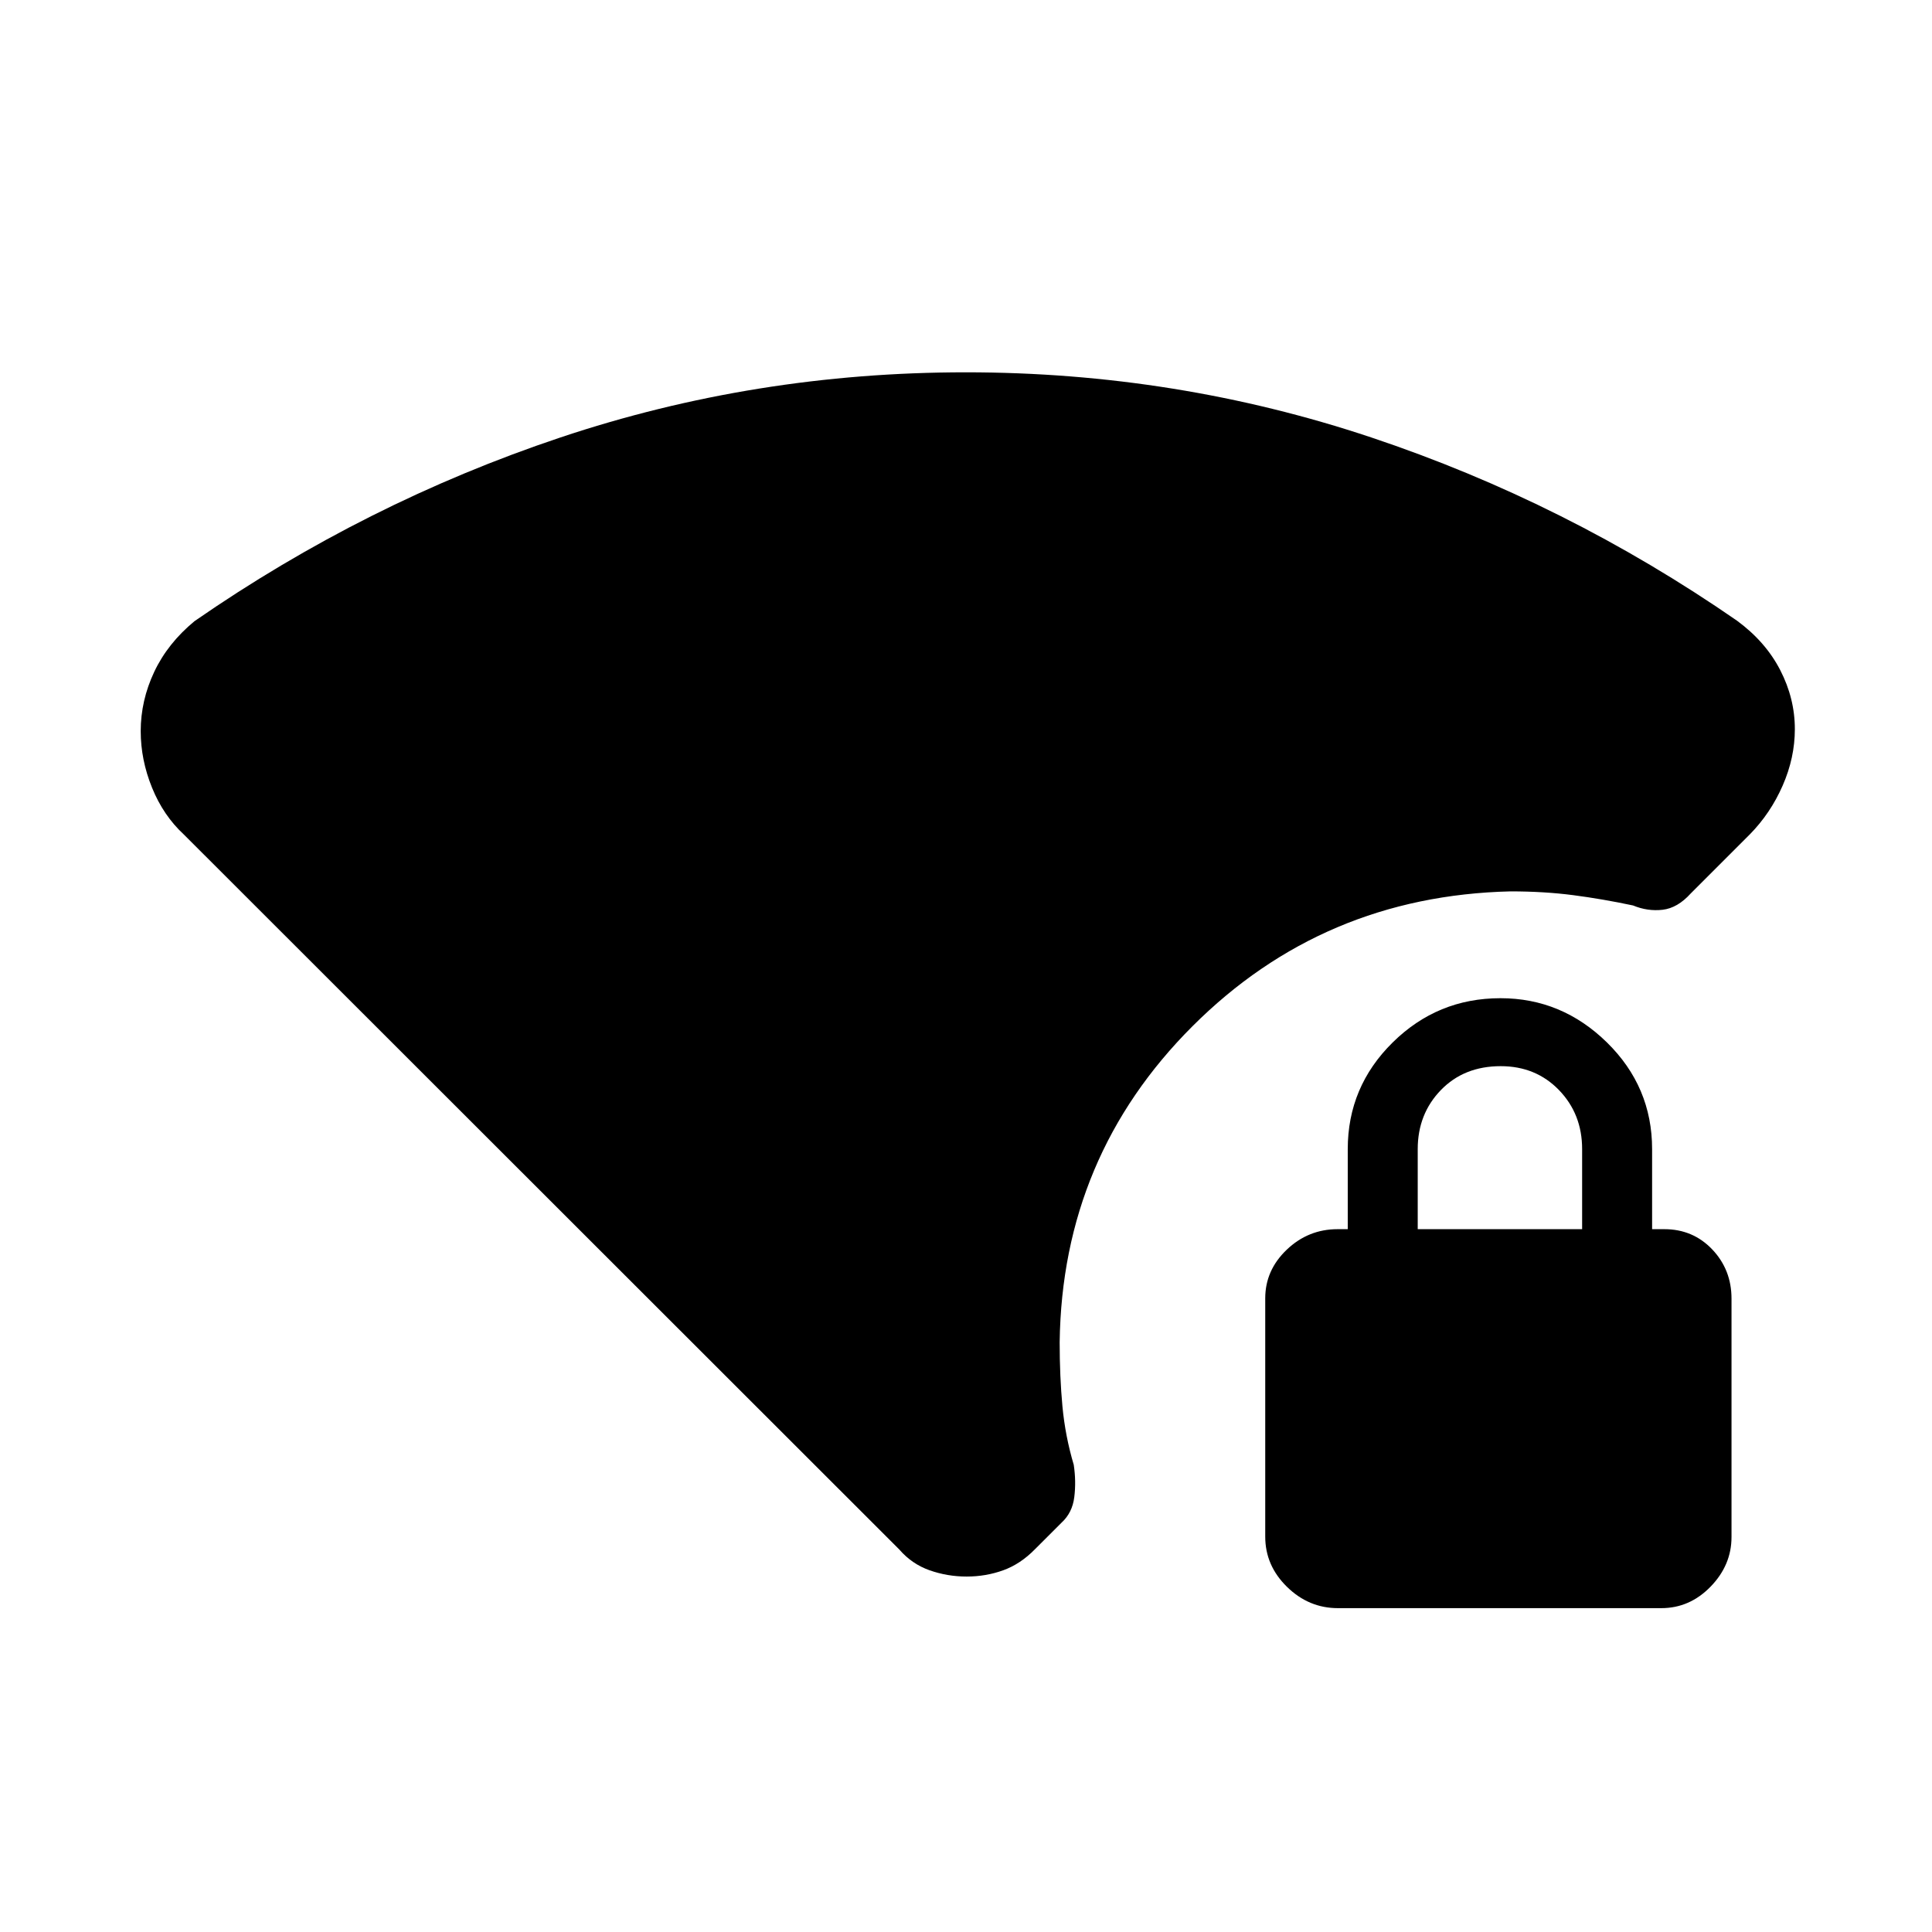 <svg xmlns="http://www.w3.org/2000/svg" height="48" viewBox="0 -960 960 960" width="48"><path d="M480.31-176.62q-9.54 0-18.39-3.11-8.84-3.12-15.08-10.35L91.38-545.31q-10.23-9.46-15.84-23.31-5.62-13.84-5.62-28.07 0-15.23 6.72-29.48 6.73-14.24 20.05-25.21 85-58.85 181.76-91.24Q375.21-775 479.87-775q104.67 0 201.55 32.38 96.89 32.39 181.69 91.04 14.2 10.43 21.47 24.54 7.27 14.12 7.27 29.35 0 14.23-6.06 28.05-6.06 13.83-16.41 24.33l-29.23 29.23q-6.57 7.28-14.01 8.14-7.45.86-14.68-2.14-15.23-3.23-29.67-5.11-14.43-1.89-31.25-1.89-93.17 2.23-157.97 66.97-64.8 64.73-66.03 157.03 0 17.16 1.38 31.93 1.39 14.77 5.62 29 1.23 8.23.27 16.01-.95 7.78-6.27 12.68l-13.16 13.15q-7.26 7.46-15.9 10.58-8.64 3.11-18.17 3.11Zm184.52 15.7q-14.53 0-25.33-10.58-10.81-10.57-10.81-24.95v-118.44q0-13.96 10.69-24.15 10.69-10.19 25.24-10.19h5.07V-389q0-30.98 22.3-52.99T745.57-464q30.51 0 52.93 22.01 22.42 22.01 22.42 52.99v39.77H827q14.23 0 23.81 10.07 9.57 10.08 9.57 24.45v118.44q0 13.97-10.39 24.66t-24.49 10.69H664.83Zm39.63-188.31h81.69V-389q0-17.46-11.5-29.35-11.5-11.88-28.96-11.88-18.23 0-29.73 11.88-11.5 11.89-11.5 29.35v39.77Z"/></svg>